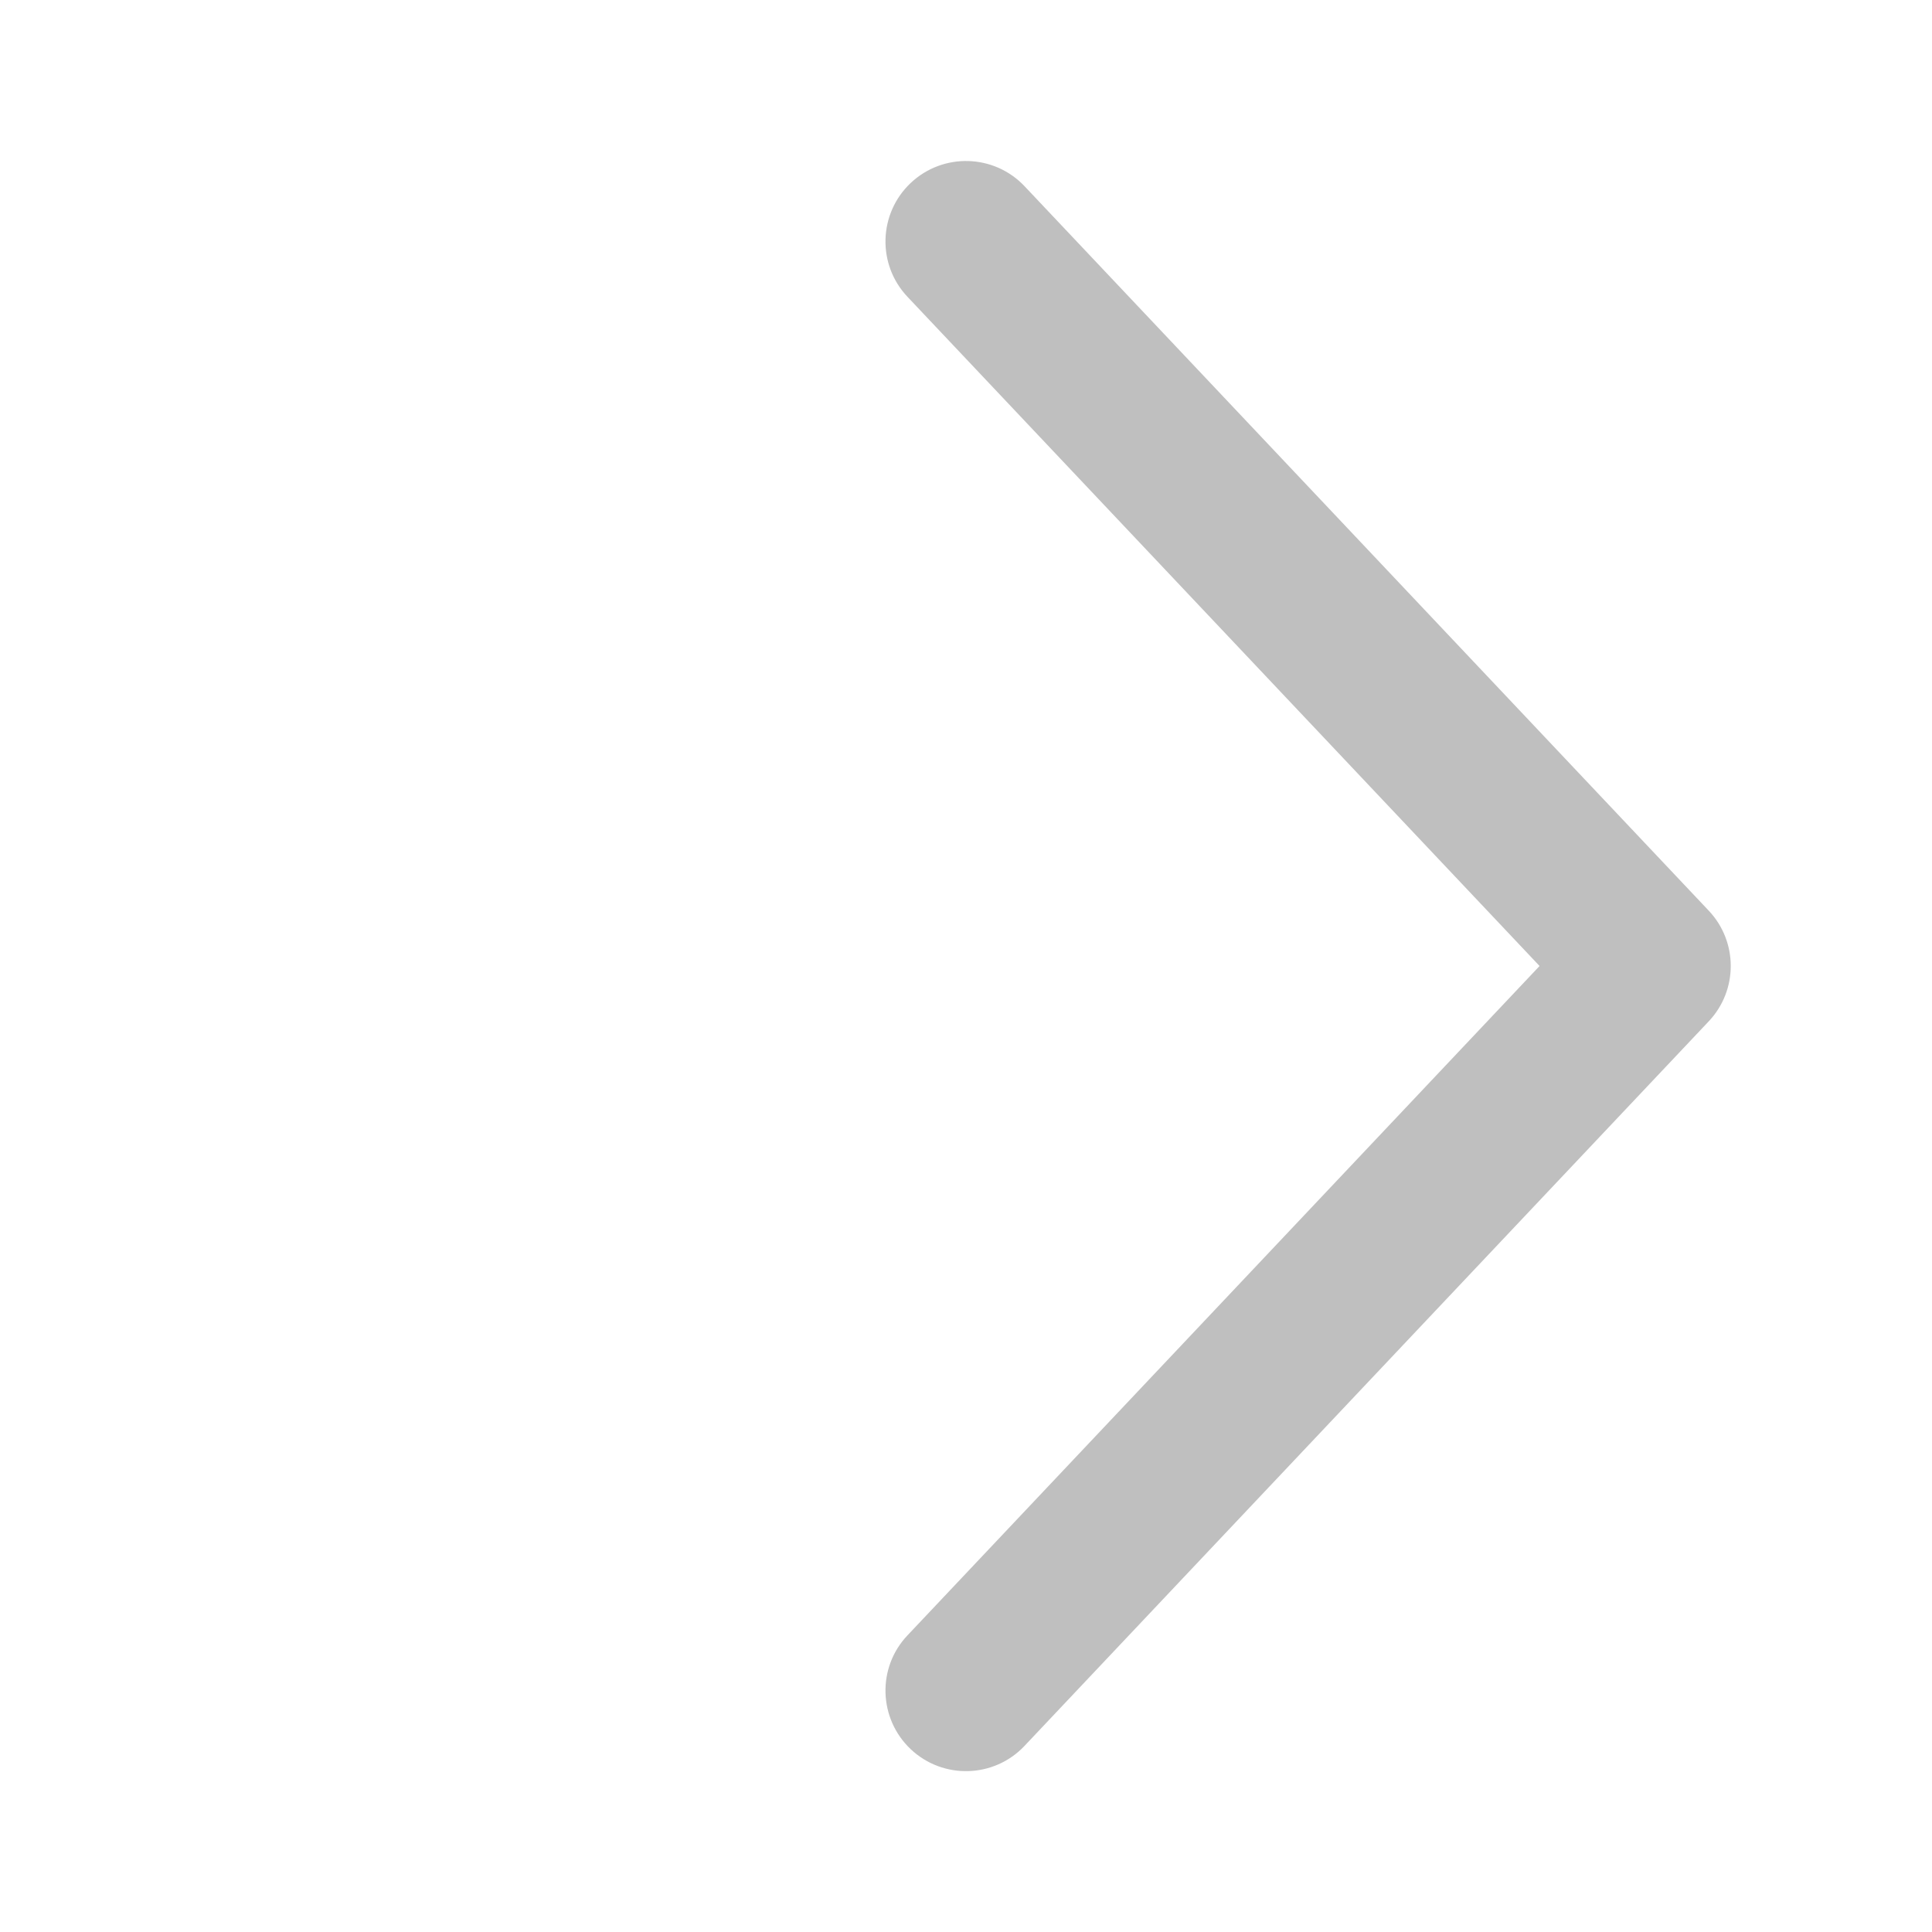<svg width="512" height="512" viewBox="0 0 24 24" fill="none" xmlns="http://www.w3.org/2000/svg"><path d="M11.273 3.687C10.893 3.285 10.912 2.652 11.313 2.273C11.715 1.894 12.348 1.912 12.727 2.313L21.227 11.313C21.591 11.699 21.591 12.301 21.227 12.687L12.727 21.688C12.348 22.09 11.715 22.108 11.313 21.729C10.912 21.349 10.893 20.716 11.273 20.315L19.125 12L11.273 3.687Z" fill="#bfbfbf"/></svg>